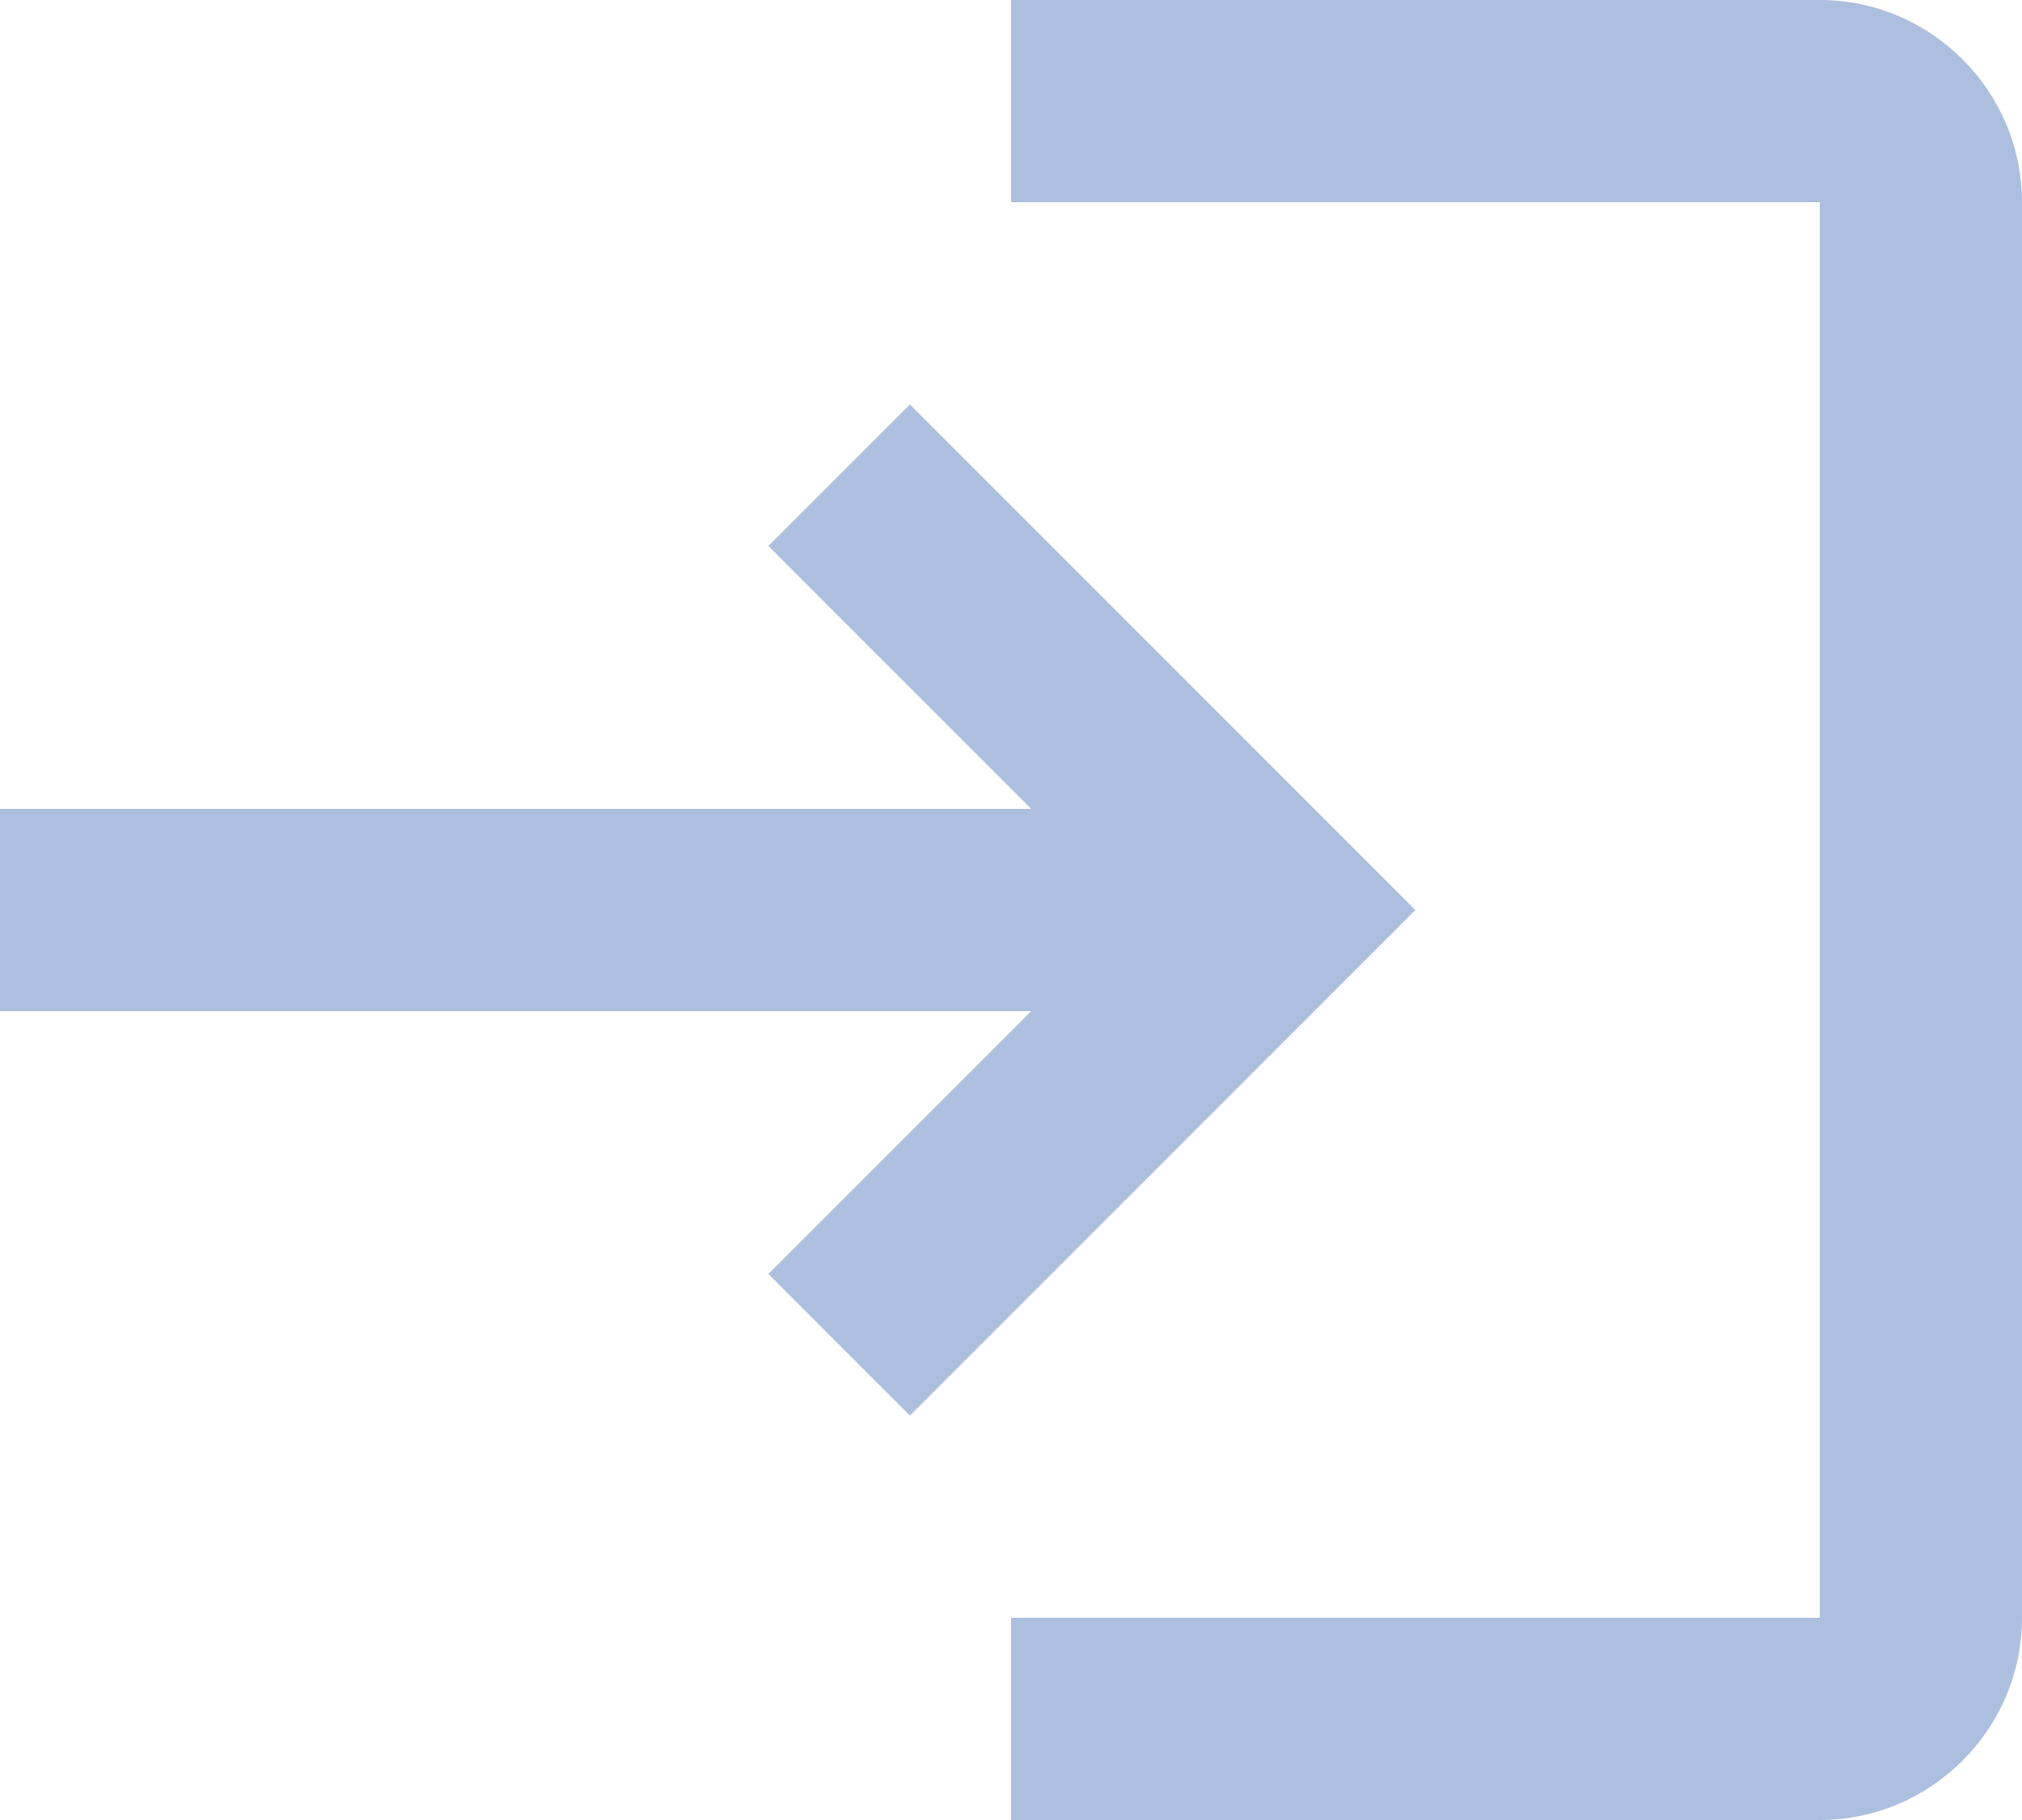  <svg width="20" height="18" viewBox="0 0 20 18" fill="none" xmlns="http://www.w3.org/2000/svg">
      <path d="M9 4L7.6 5.4L10.2 8H0V10H10.2L7.6 12.6L9 14L14 9L9 4ZM18 16H10V18H18C19.1 18 20 17.1 20 16V2C20 0.9 19.1 0 18 0H10V2H18V16Z" fill="#ADBFDF" />
    </svg>